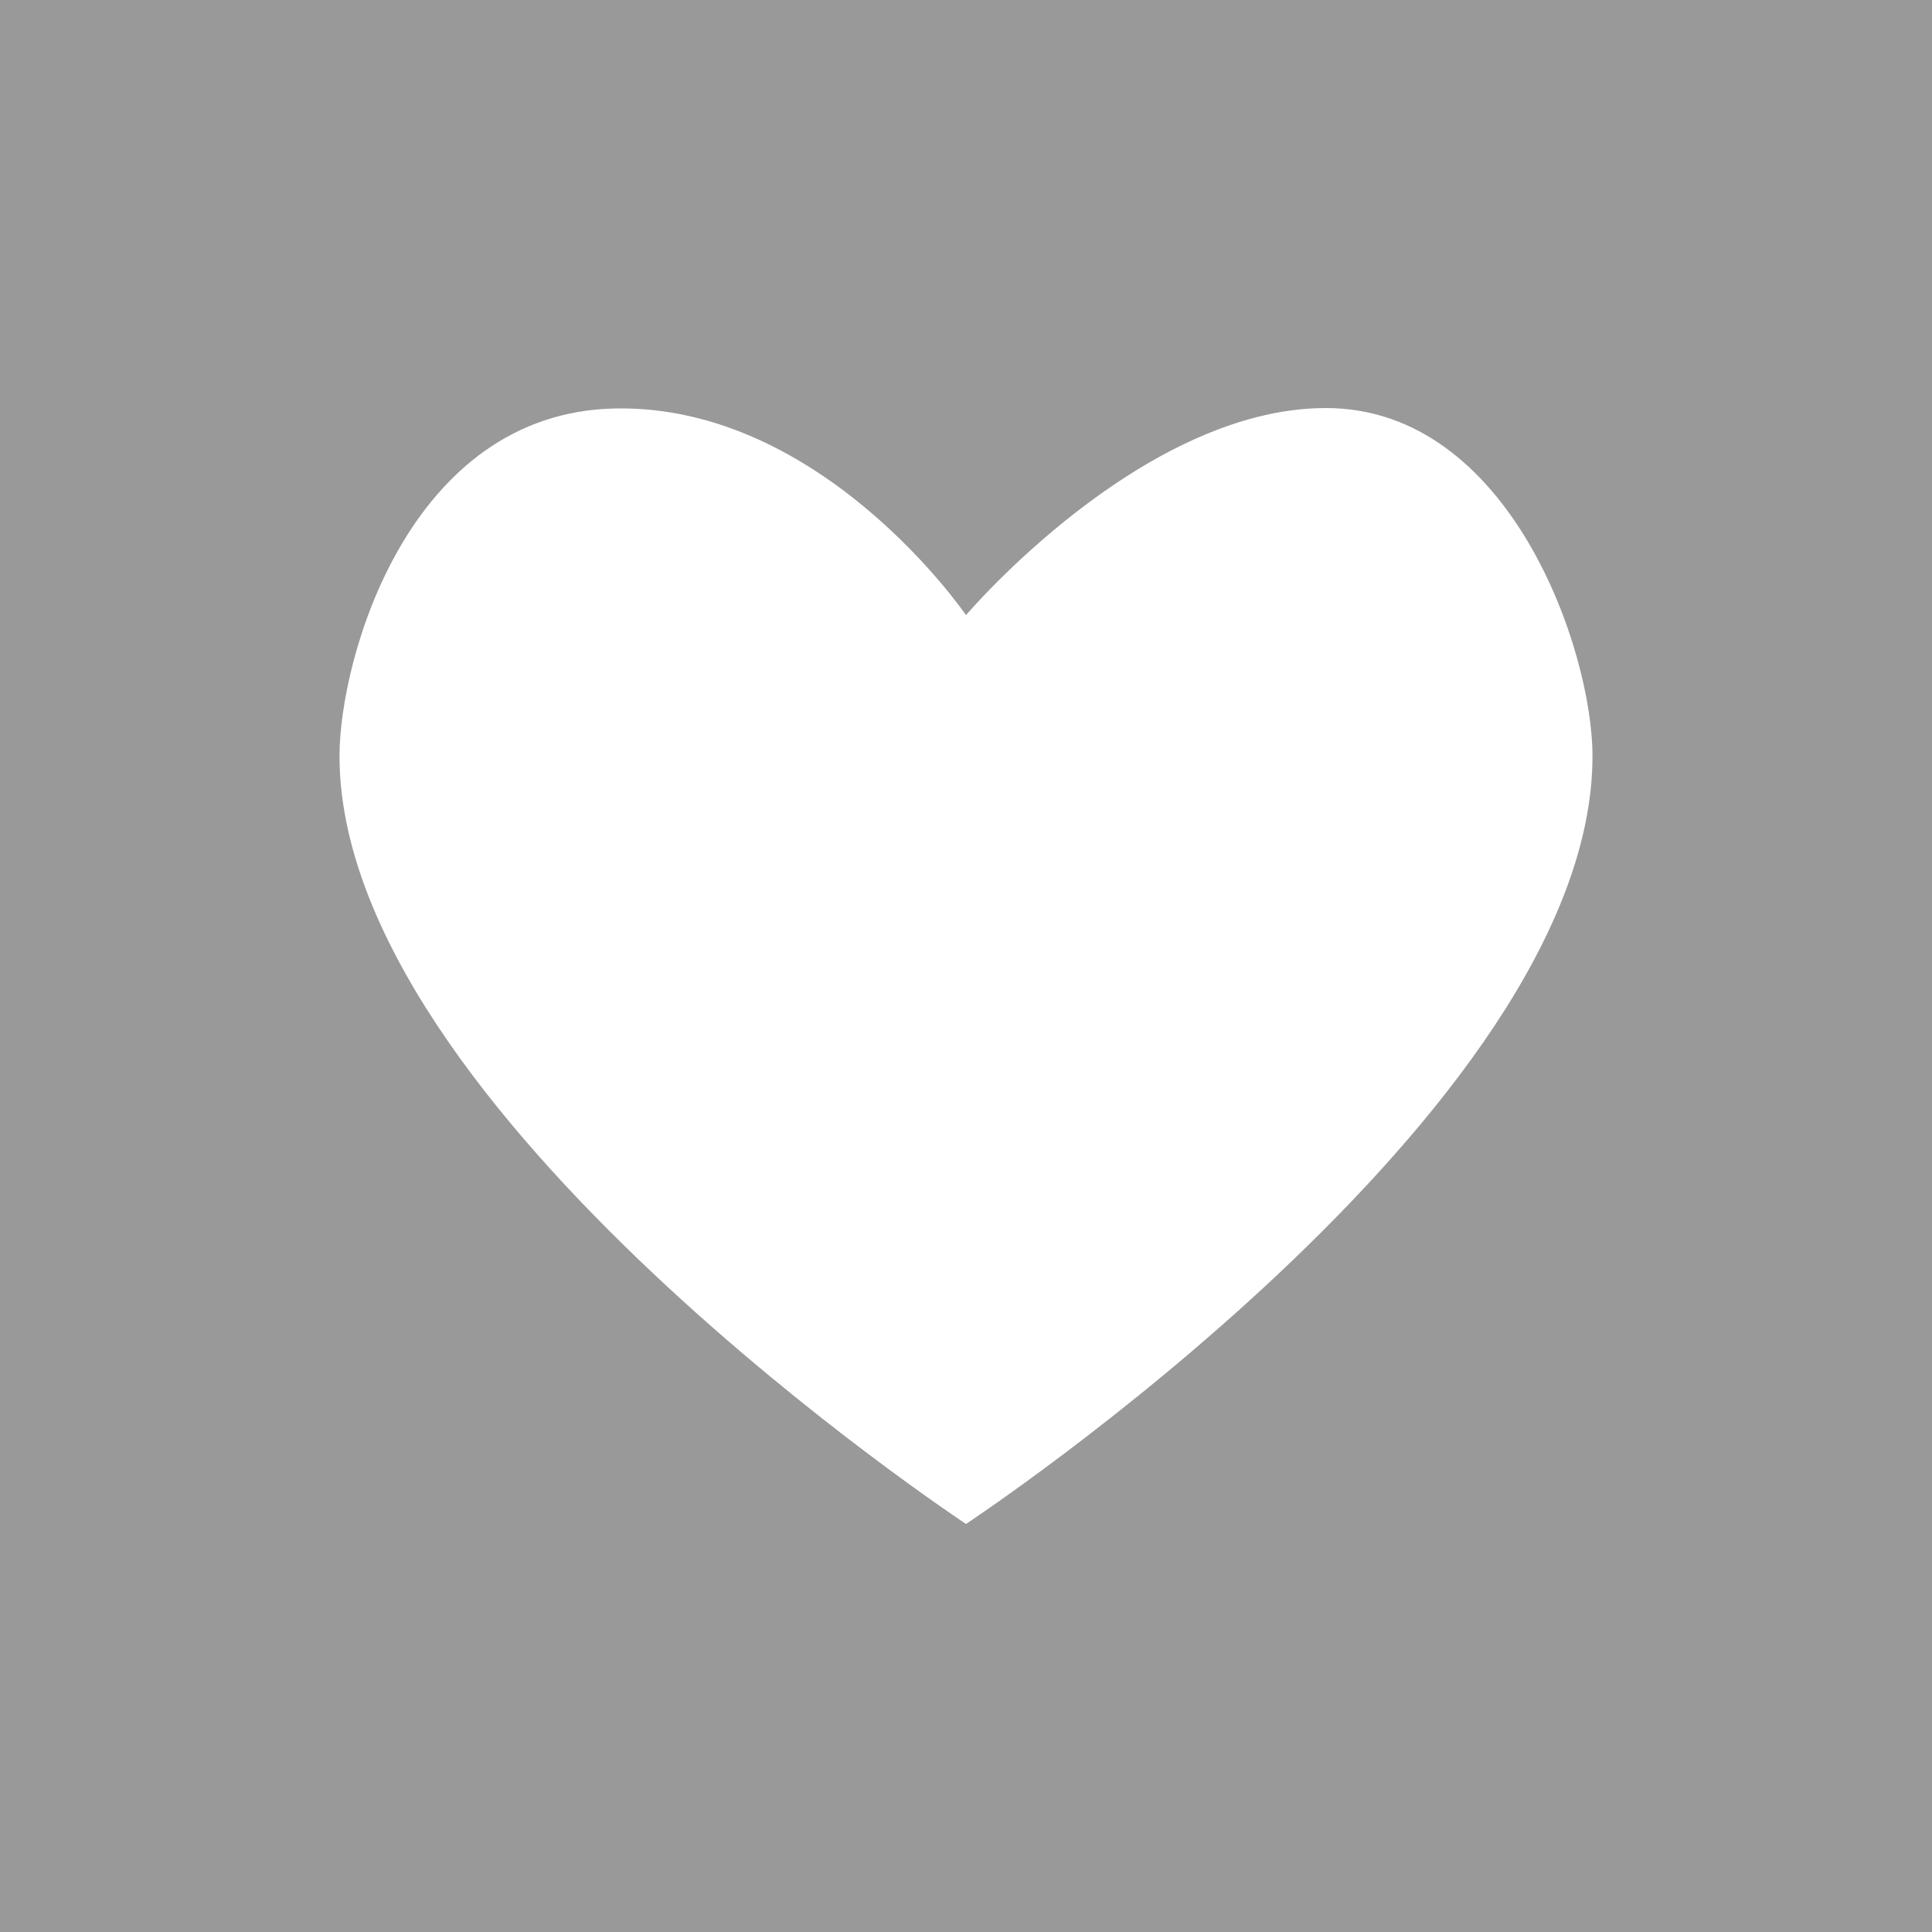 <?xml version="1.0" encoding="utf-8"?>
<!-- Generator: Adobe Illustrator 18.0.0, SVG Export Plug-In . SVG Version: 6.00 Build 0)  -->
<!DOCTYPE svg PUBLIC "-//W3C//DTD SVG 1.1//EN" "http://www.w3.org/Graphics/SVG/1.1/DTD/svg11.dtd">
<svg version="1.1" id="图层_1" xmlns="http://www.w3.org/2000/svg" xmlns:xlink="http://www.w3.org/1999/xlink" x="0px" y="0px"
	 viewBox="0 0 320 320" enable-background="new 0 0 320 320" xml:space="preserve">
<path id="XMLID_4691_" opacity="0.4" enable-background="new    " d="M0,0v320h320V0H0z M160.001,252.414
	c0,0-103.768-68.424-103.768-127.208c0-16.087,11.426-56.918,45.716-57.552C136.239,67.02,160,101.888,160,101.888
	s29.077-34.303,59.604-34.303s44.163,40.135,44.163,57.622C263.767,183.991,160.001,252.414,160.001,252.414z"/>
</svg>
